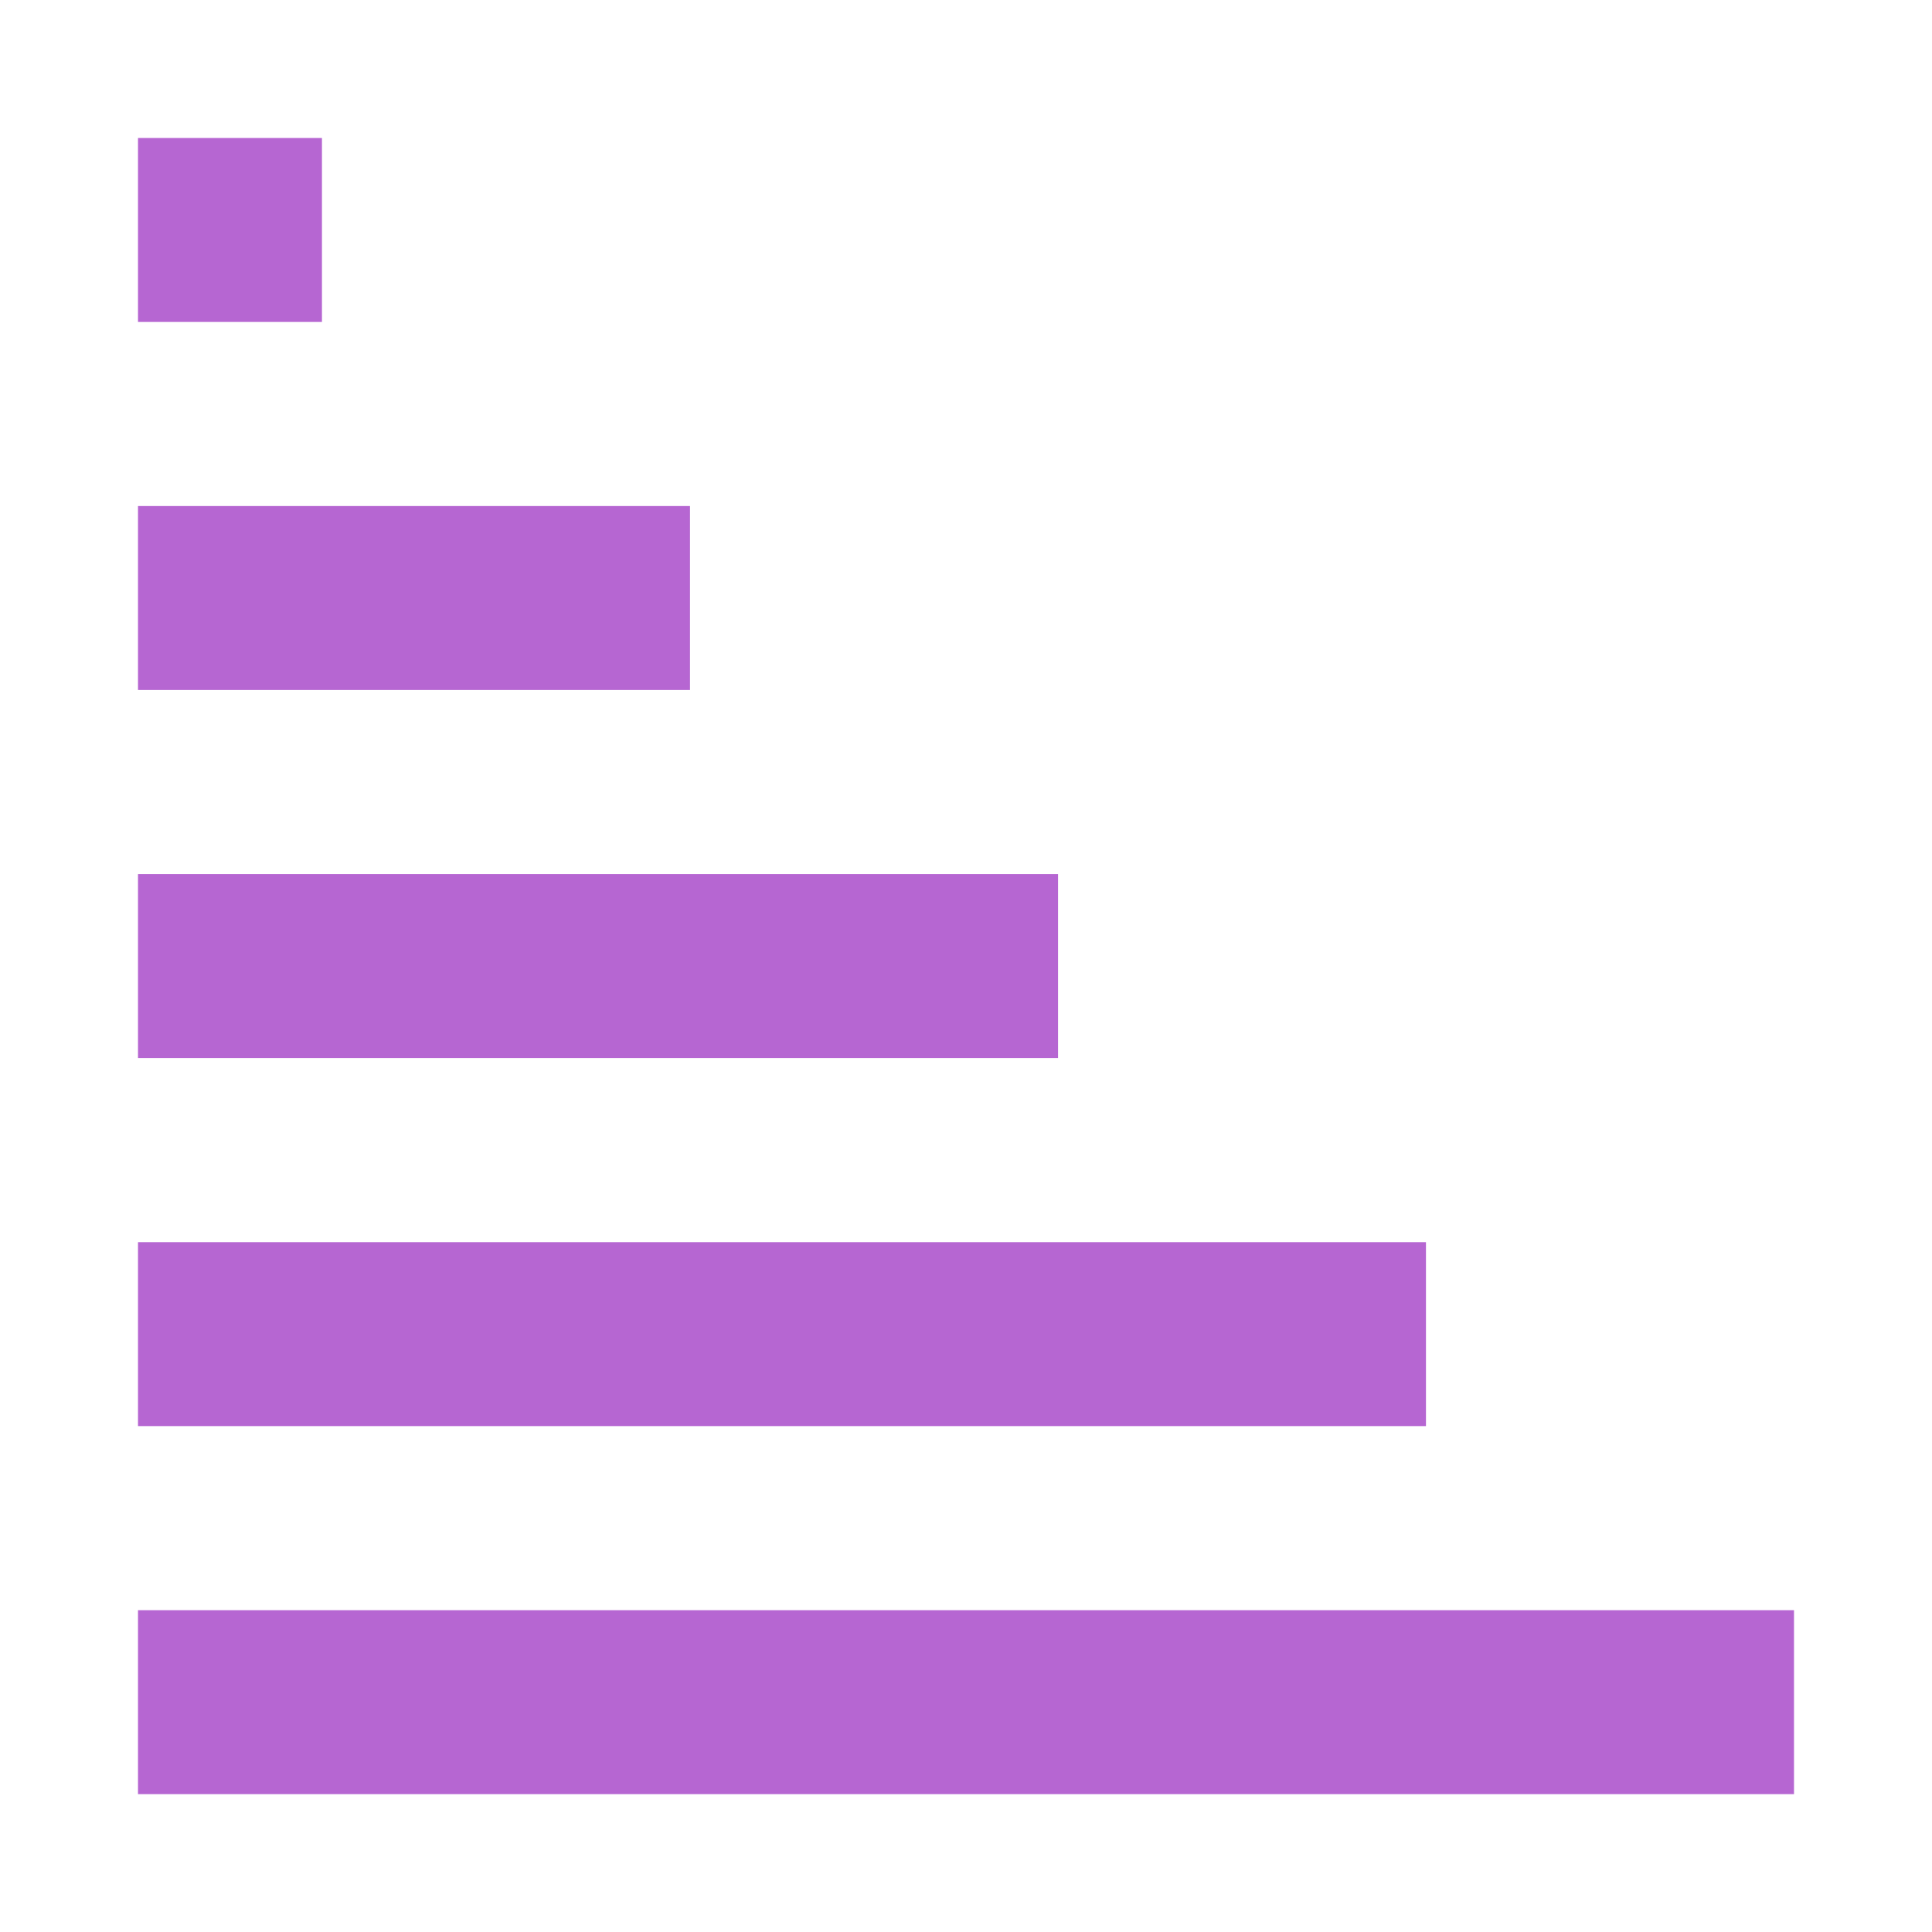 <?xml version="1.0" encoding="utf-8"?><!-- Uploaded to: SVG Repo, www.svgrepo.com, Generator: SVG Repo Mixer Tools -->
<svg fill="#b666d2" width="800px" height="800px" viewBox="0 0 14 14" role="img" focusable="false" aria-hidden="true" xmlns="http://www.w3.org/2000/svg"><path d="M1 1h1.333v1.333H1zm0 2.667h4v1.333H1zm0 2.667h6.667v1.333h-6.667zm0 2.667h9.333v1.333H1zm0 2.667h12v1.333H1z"/></svg>